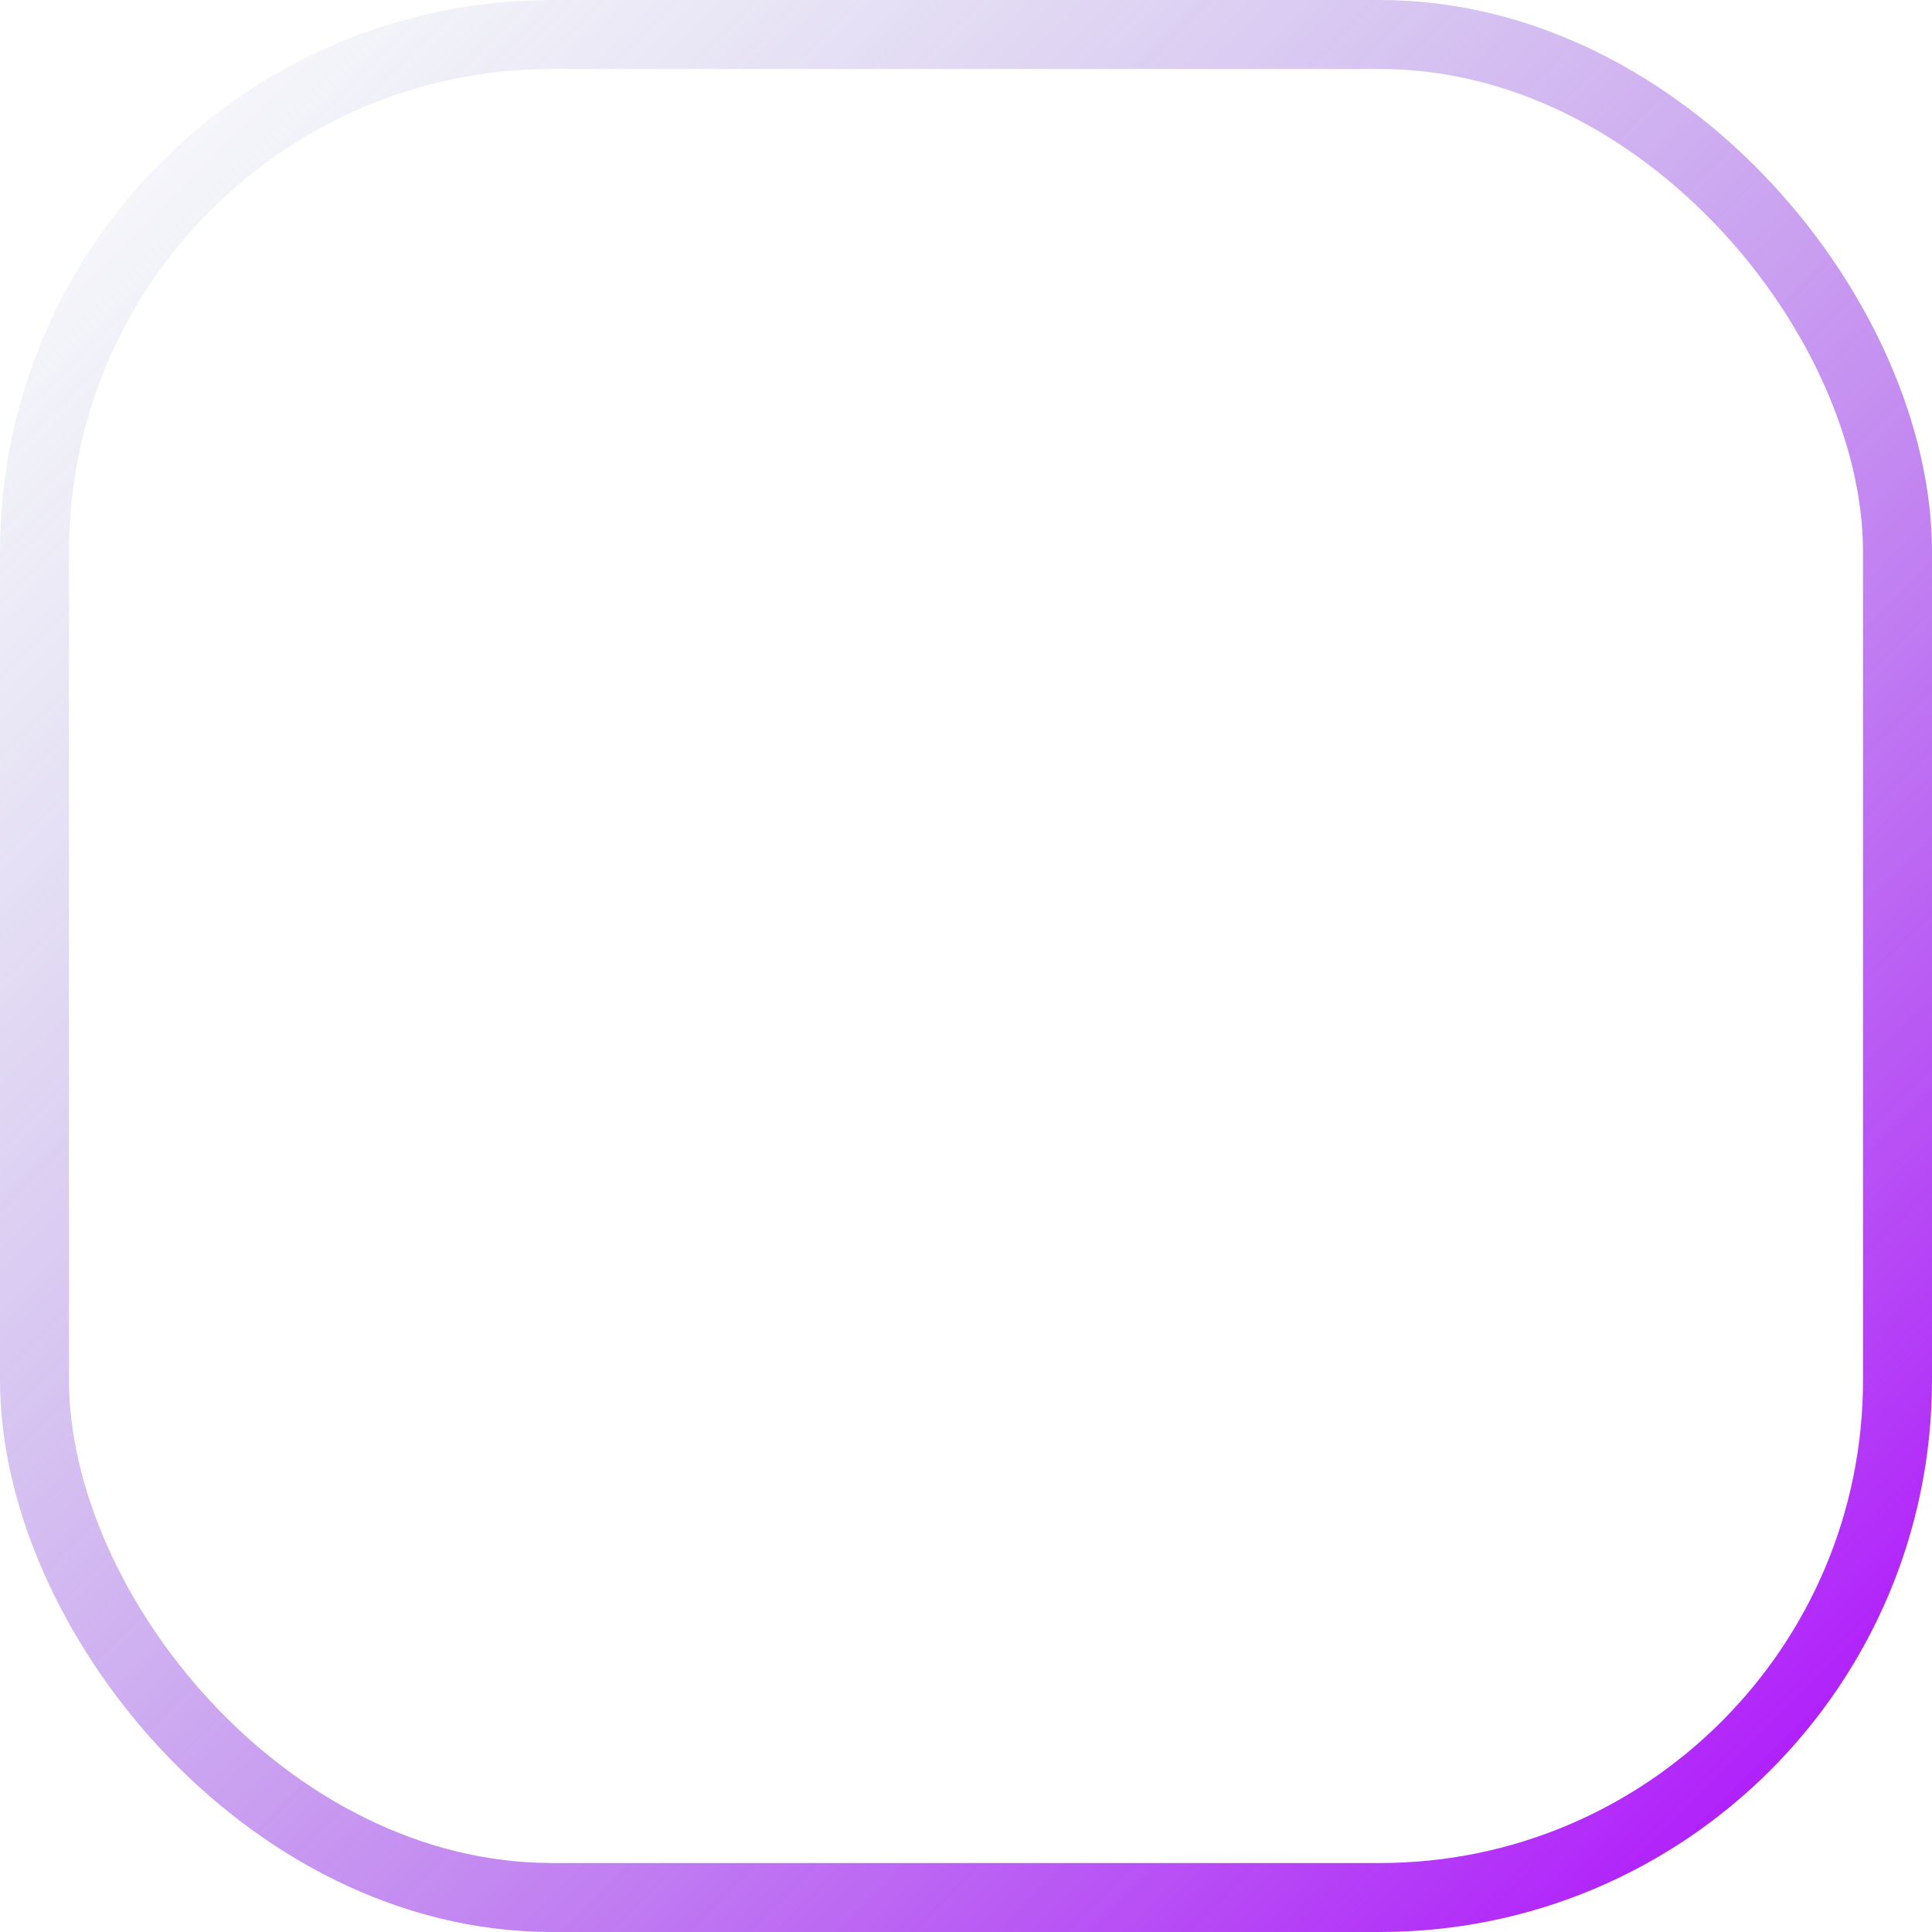 <svg width="140" height="140" viewBox="0 0 140 140" fill="none" xmlns="http://www.w3.org/2000/svg">
<rect x="2.5" y="2.5" width="135" height="135" rx="37.5" stroke="url(#paint0_linear_1_2138)" stroke-width="5"/>
<defs>
<linearGradient id="paint0_linear_1_2138" x1="140" y1="140" x2="0" y2="0" gradientUnits="userSpaceOnUse">
<stop stop-color="#AD00FF"/>
<stop offset="1" stop-color="#849BC4" stop-opacity="0"/>
</linearGradient>
</defs>
</svg>
